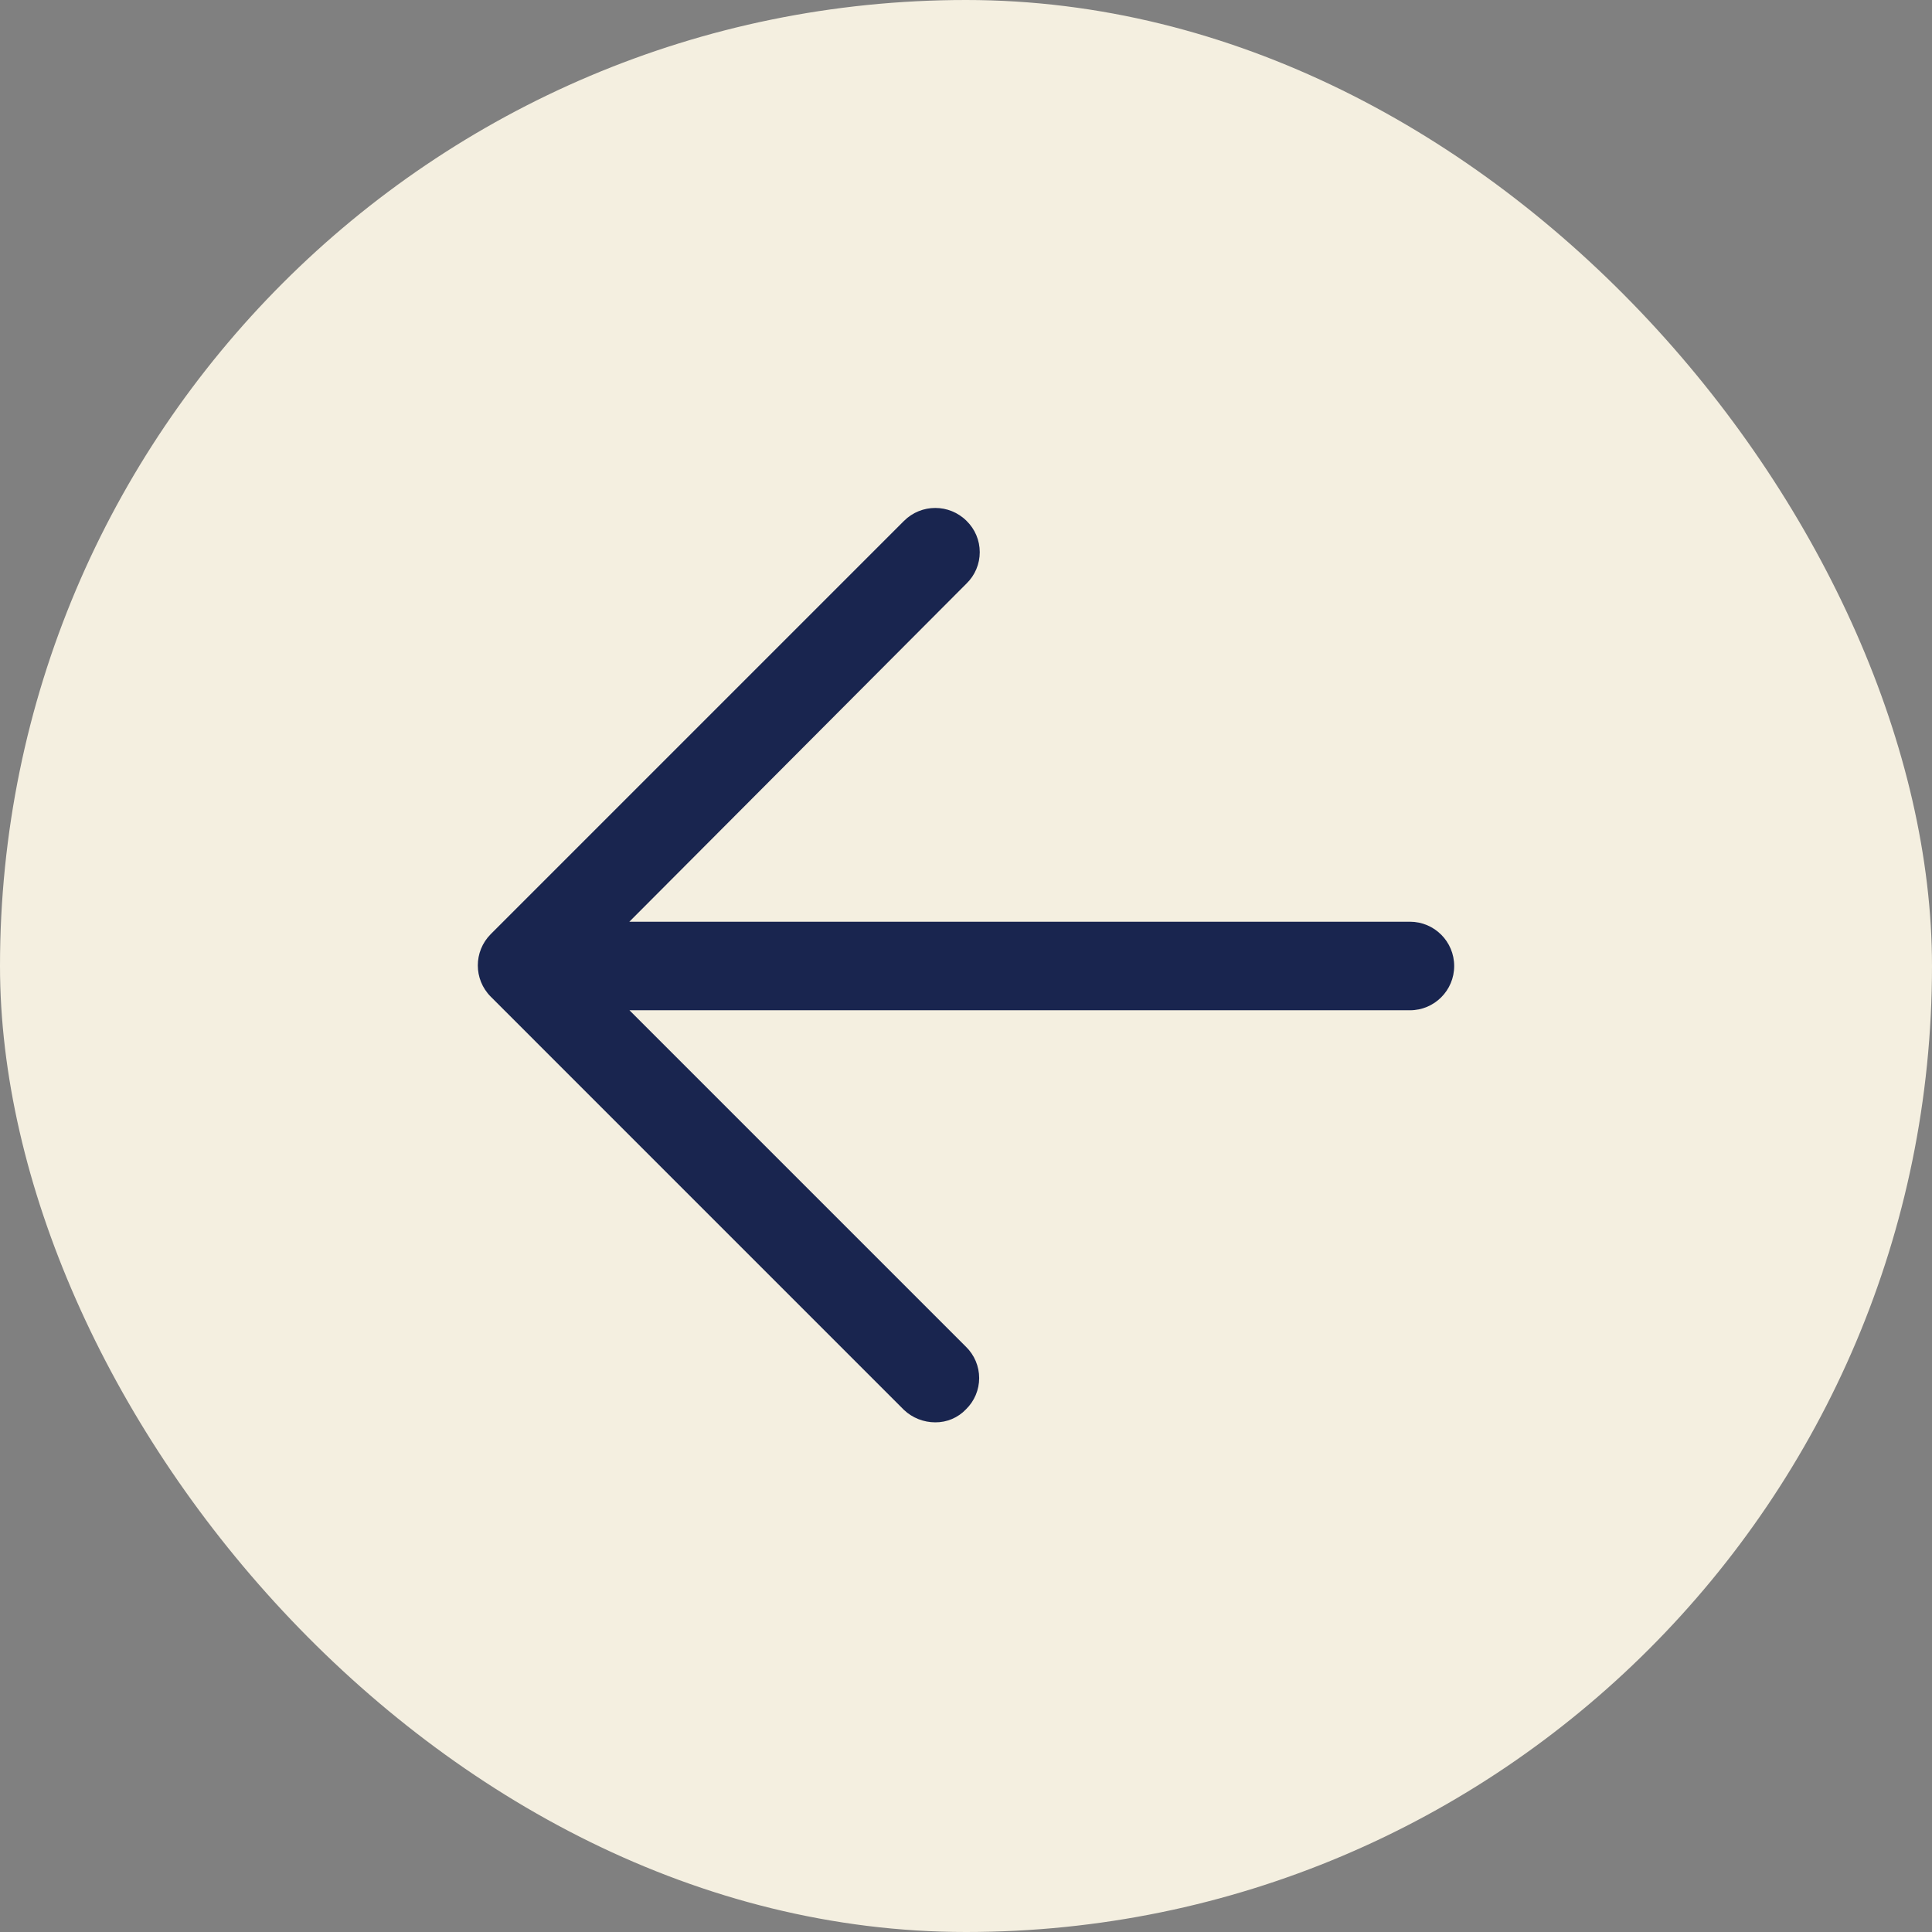 <svg width="60" height="60" viewBox="0 0 60 60" fill="none" xmlns="http://www.w3.org/2000/svg">
<rect x="0" y="0" width="60" height="60" fill="#808080" stroke="none"/>
<rect width="60" height="60" rx="30" fill="#F4EFE0"/>
<path d="M28.074 43.787C28.337 44.035 28.685 44.172 29.046 44.172C29.406 44.175 29.751 44.029 29.999 43.768C30.261 43.513 30.409 43.163 30.409 42.797C30.409 42.431 30.261 42.081 29.999 41.825L19.549 31.375H43.786C44.546 31.375 45.161 30.759 45.161 30C45.161 29.241 44.546 28.625 43.786 28.625H19.545L30.018 18.12C30.28 17.865 30.427 17.514 30.427 17.148C30.427 16.782 30.28 16.432 30.018 16.177C29.481 15.641 28.611 15.641 28.074 16.177L15.241 29.01C14.705 29.547 14.705 30.417 15.241 30.953L28.074 43.787Z" fill="#19254F"/>
</svg>

